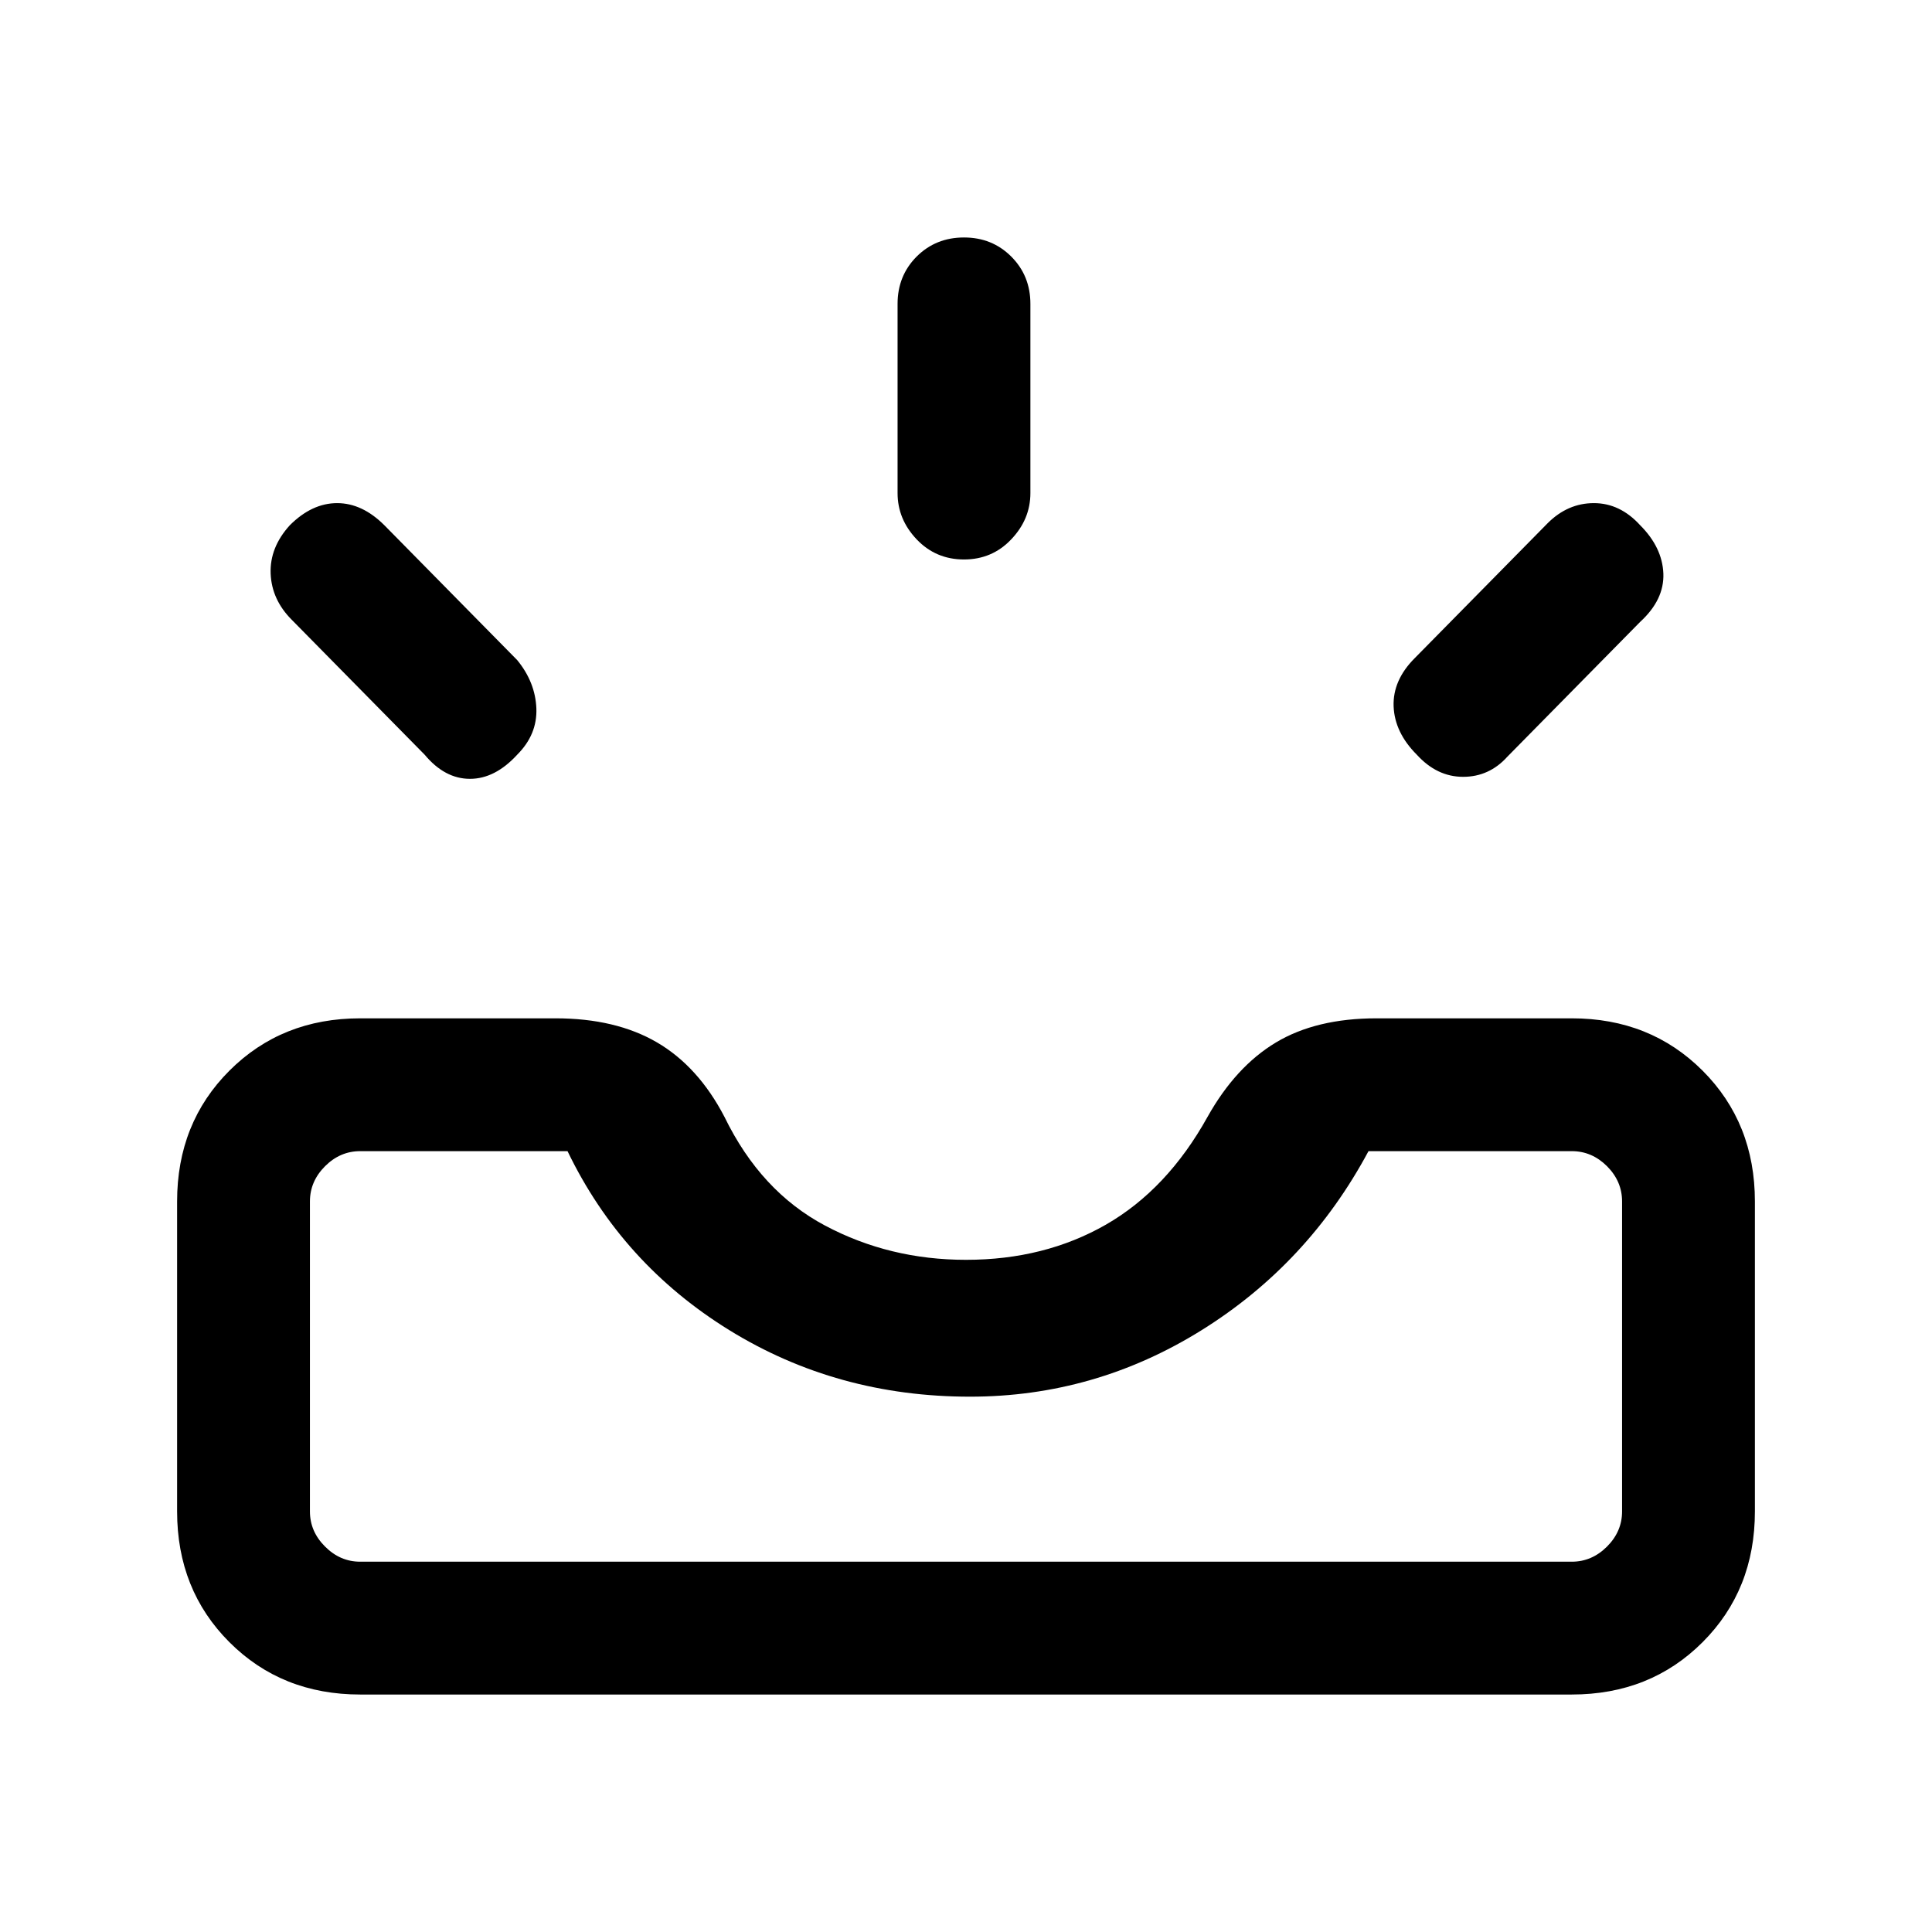 <svg xmlns="http://www.w3.org/2000/svg" height="24" width="24"><path d="M17.6 9.375q-.275-.275-.288-.6-.012-.325.263-.6l1.65-1.675q.25-.25.575-.25.325 0 .575.275.275.275.288.6.012.325-.288.6L18.725 9.4q-.225.25-.55.25-.325 0-.575-.275ZM11.975 6.95q-.35 0-.588-.25-.237-.25-.237-.575v-2.35q0-.35.237-.588.238-.237.588-.237t.587.237q.238.238.238.588v2.35q0 .325-.238.575-.237.25-.587.25Zm-6.7 2.425L3.625 7.7q-.25-.25-.263-.575-.012-.325.238-.6.275-.275.588-.275.312 0 .587.275L6.425 8.2q.225.275.238.6.012.325-.238.575-.275.3-.587.3-.313 0-.563-.3Zm-.8 10.025h15.05q.25 0 .438-.188.187-.187.187-.437v-3.85q0-.25-.187-.438-.188-.187-.438-.187H17q-.75 1.4-2.075 2.225-1.325.825-2.875.825-1.65 0-2.988-.825Q7.725 15.7 7.05 14.3H4.475q-.25 0-.437.187-.188.188-.188.438v3.85q0 .25.188.437.187.188.437.188Zm0 1.65q-.975 0-1.625-.65t-.65-1.625v-3.85q0-.975.65-1.625t1.625-.65H6.9q.75 0 1.263.3.512.3.837.925.45.925 1.25 1.35.8.425 1.75.425.975 0 1.738-.437.762-.438 1.262-1.338.35-.625.85-.925.5-.3 1.25-.3h2.425q.975 0 1.625.65t.65 1.625v3.85q0 .975-.65 1.625t-1.625.65Zm0-1.65H3.85h16.3-.625Z"/></svg>